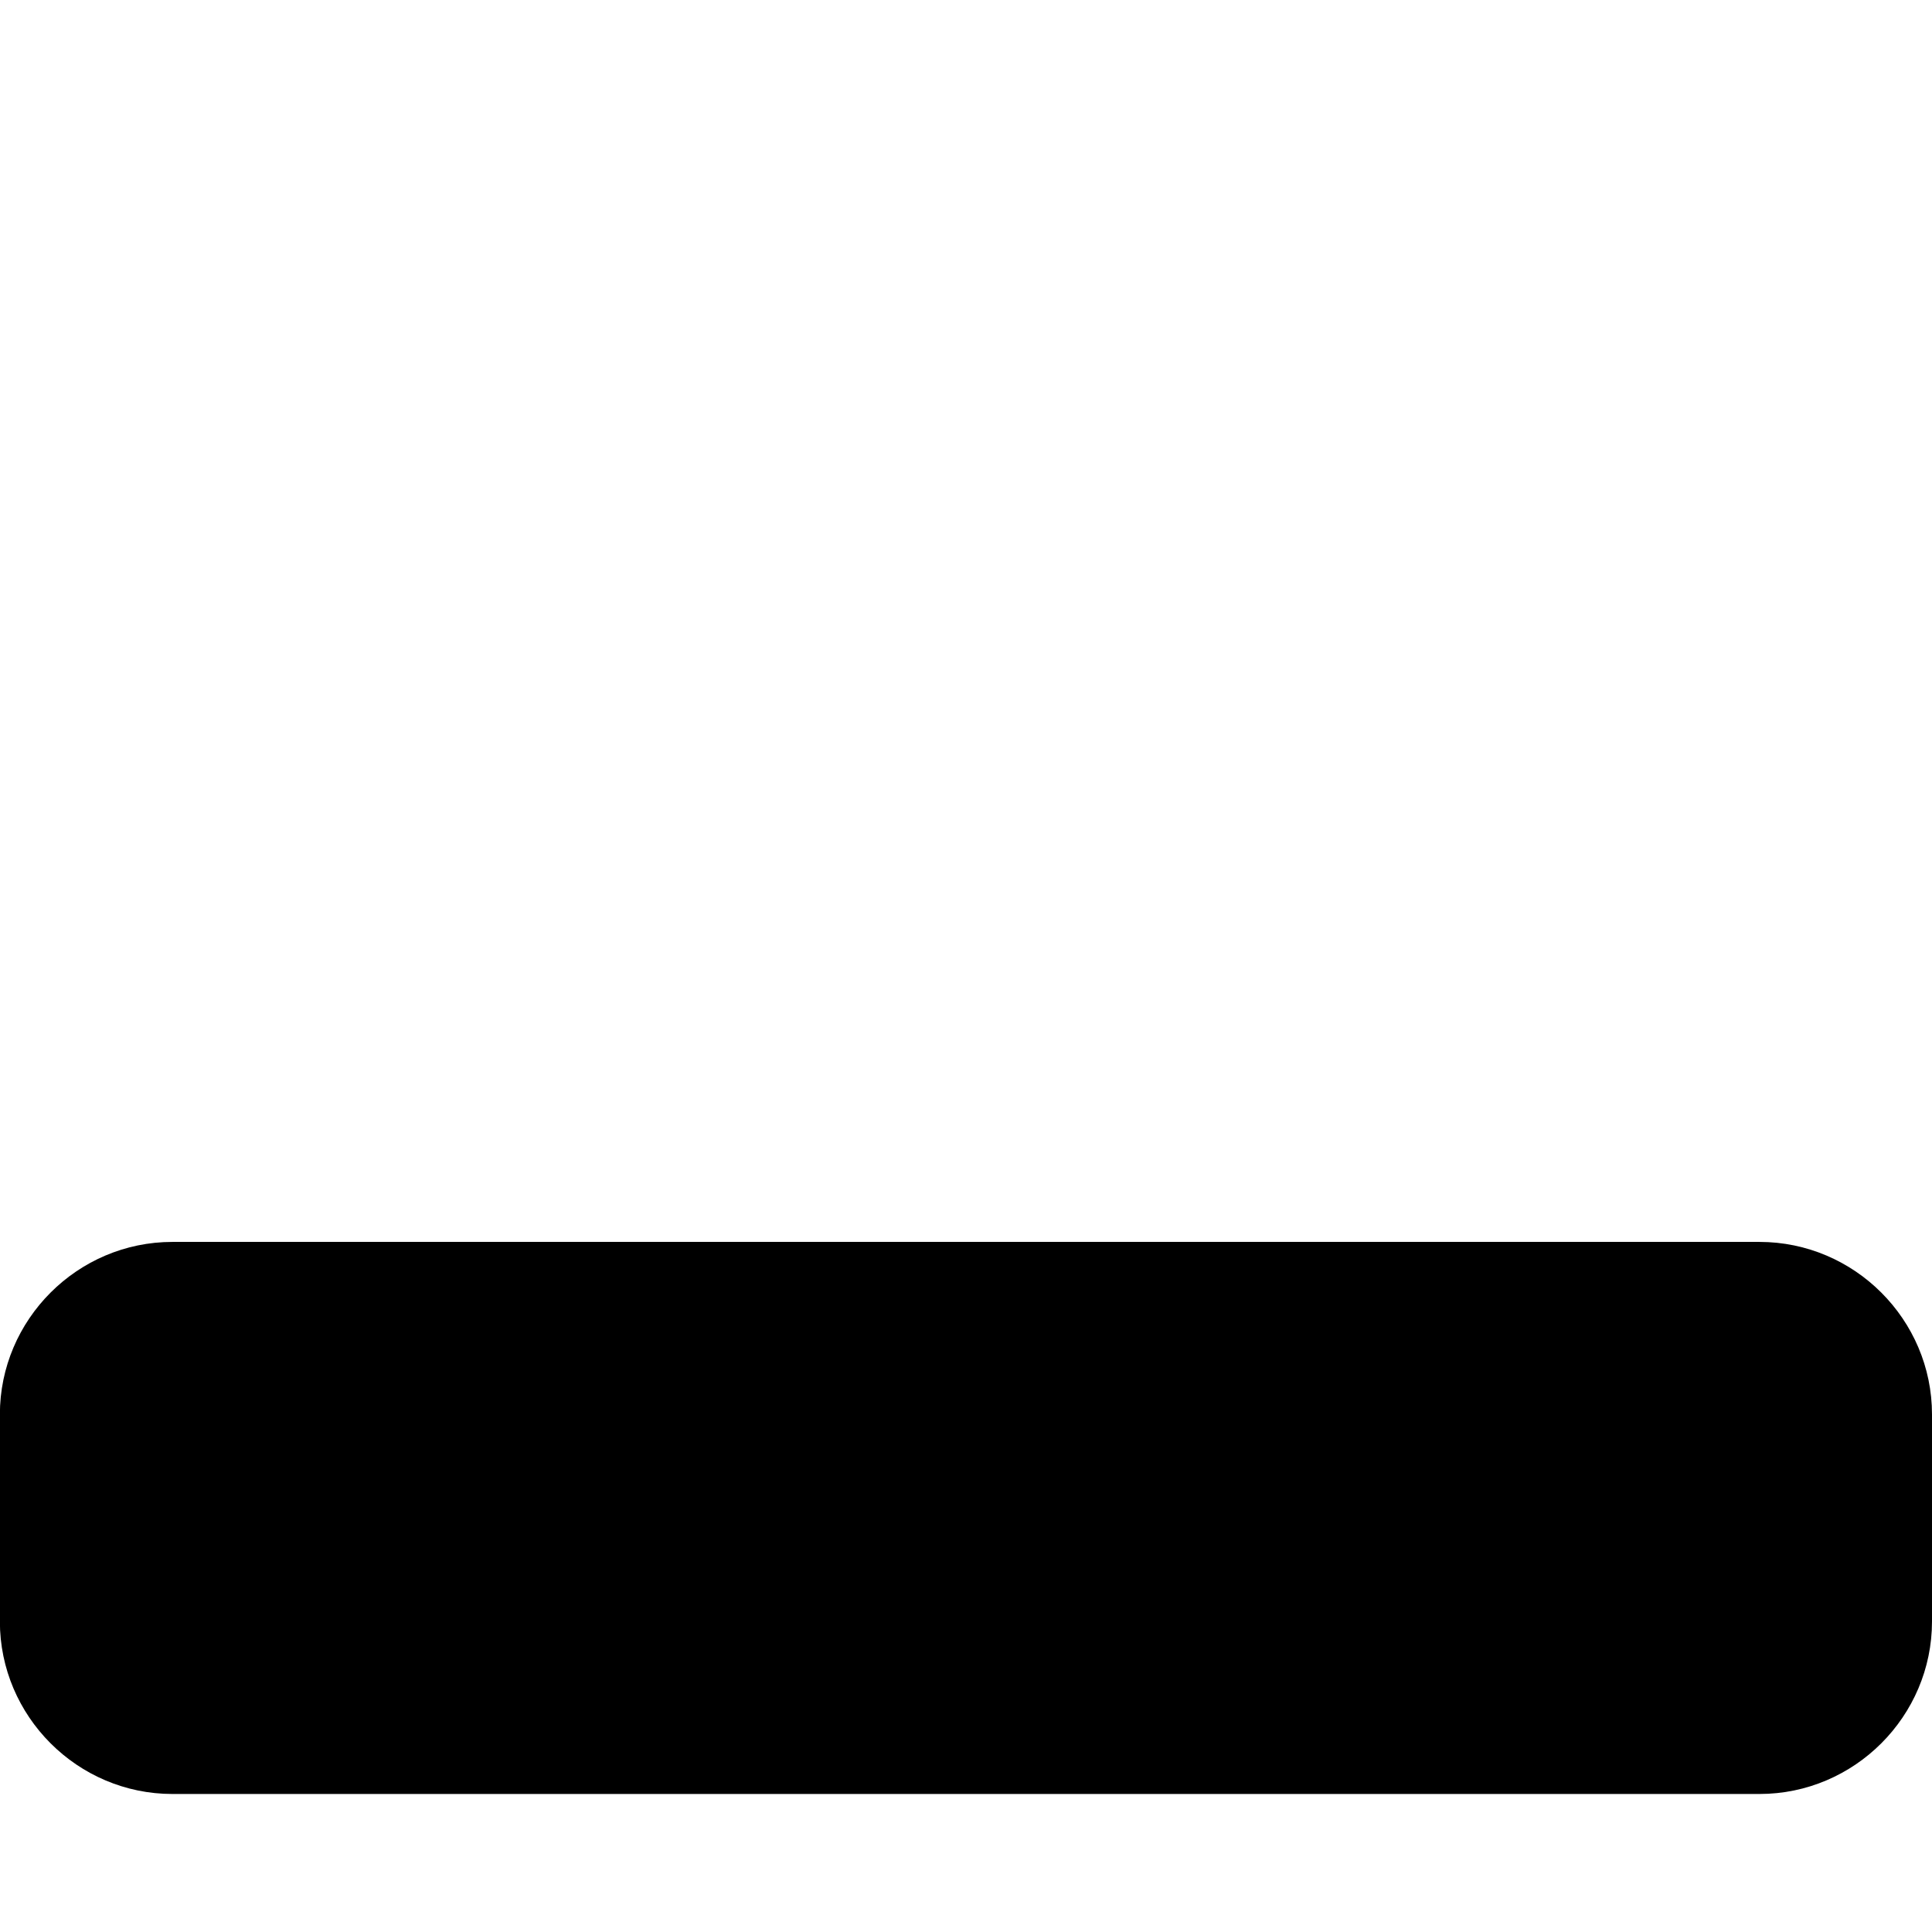 <!-- Generated by IcoMoon.io -->
<svg version="1.1" xmlns="http://www.w3.org/2000/svg" width="16" height="16" viewBox="0 0 16 16">
<path d="M16 11.714v1.714c0 0.786-0.643 1.429-1.429 1.429h-13.143c-0.786 0-1.429-0.643-1.429-1.429v-1.714c0-0.786 0.643-1.429 1.429-1.429h13.143c0.786 0 1.429 0.643 1.429 1.429z"></path>
</svg>
